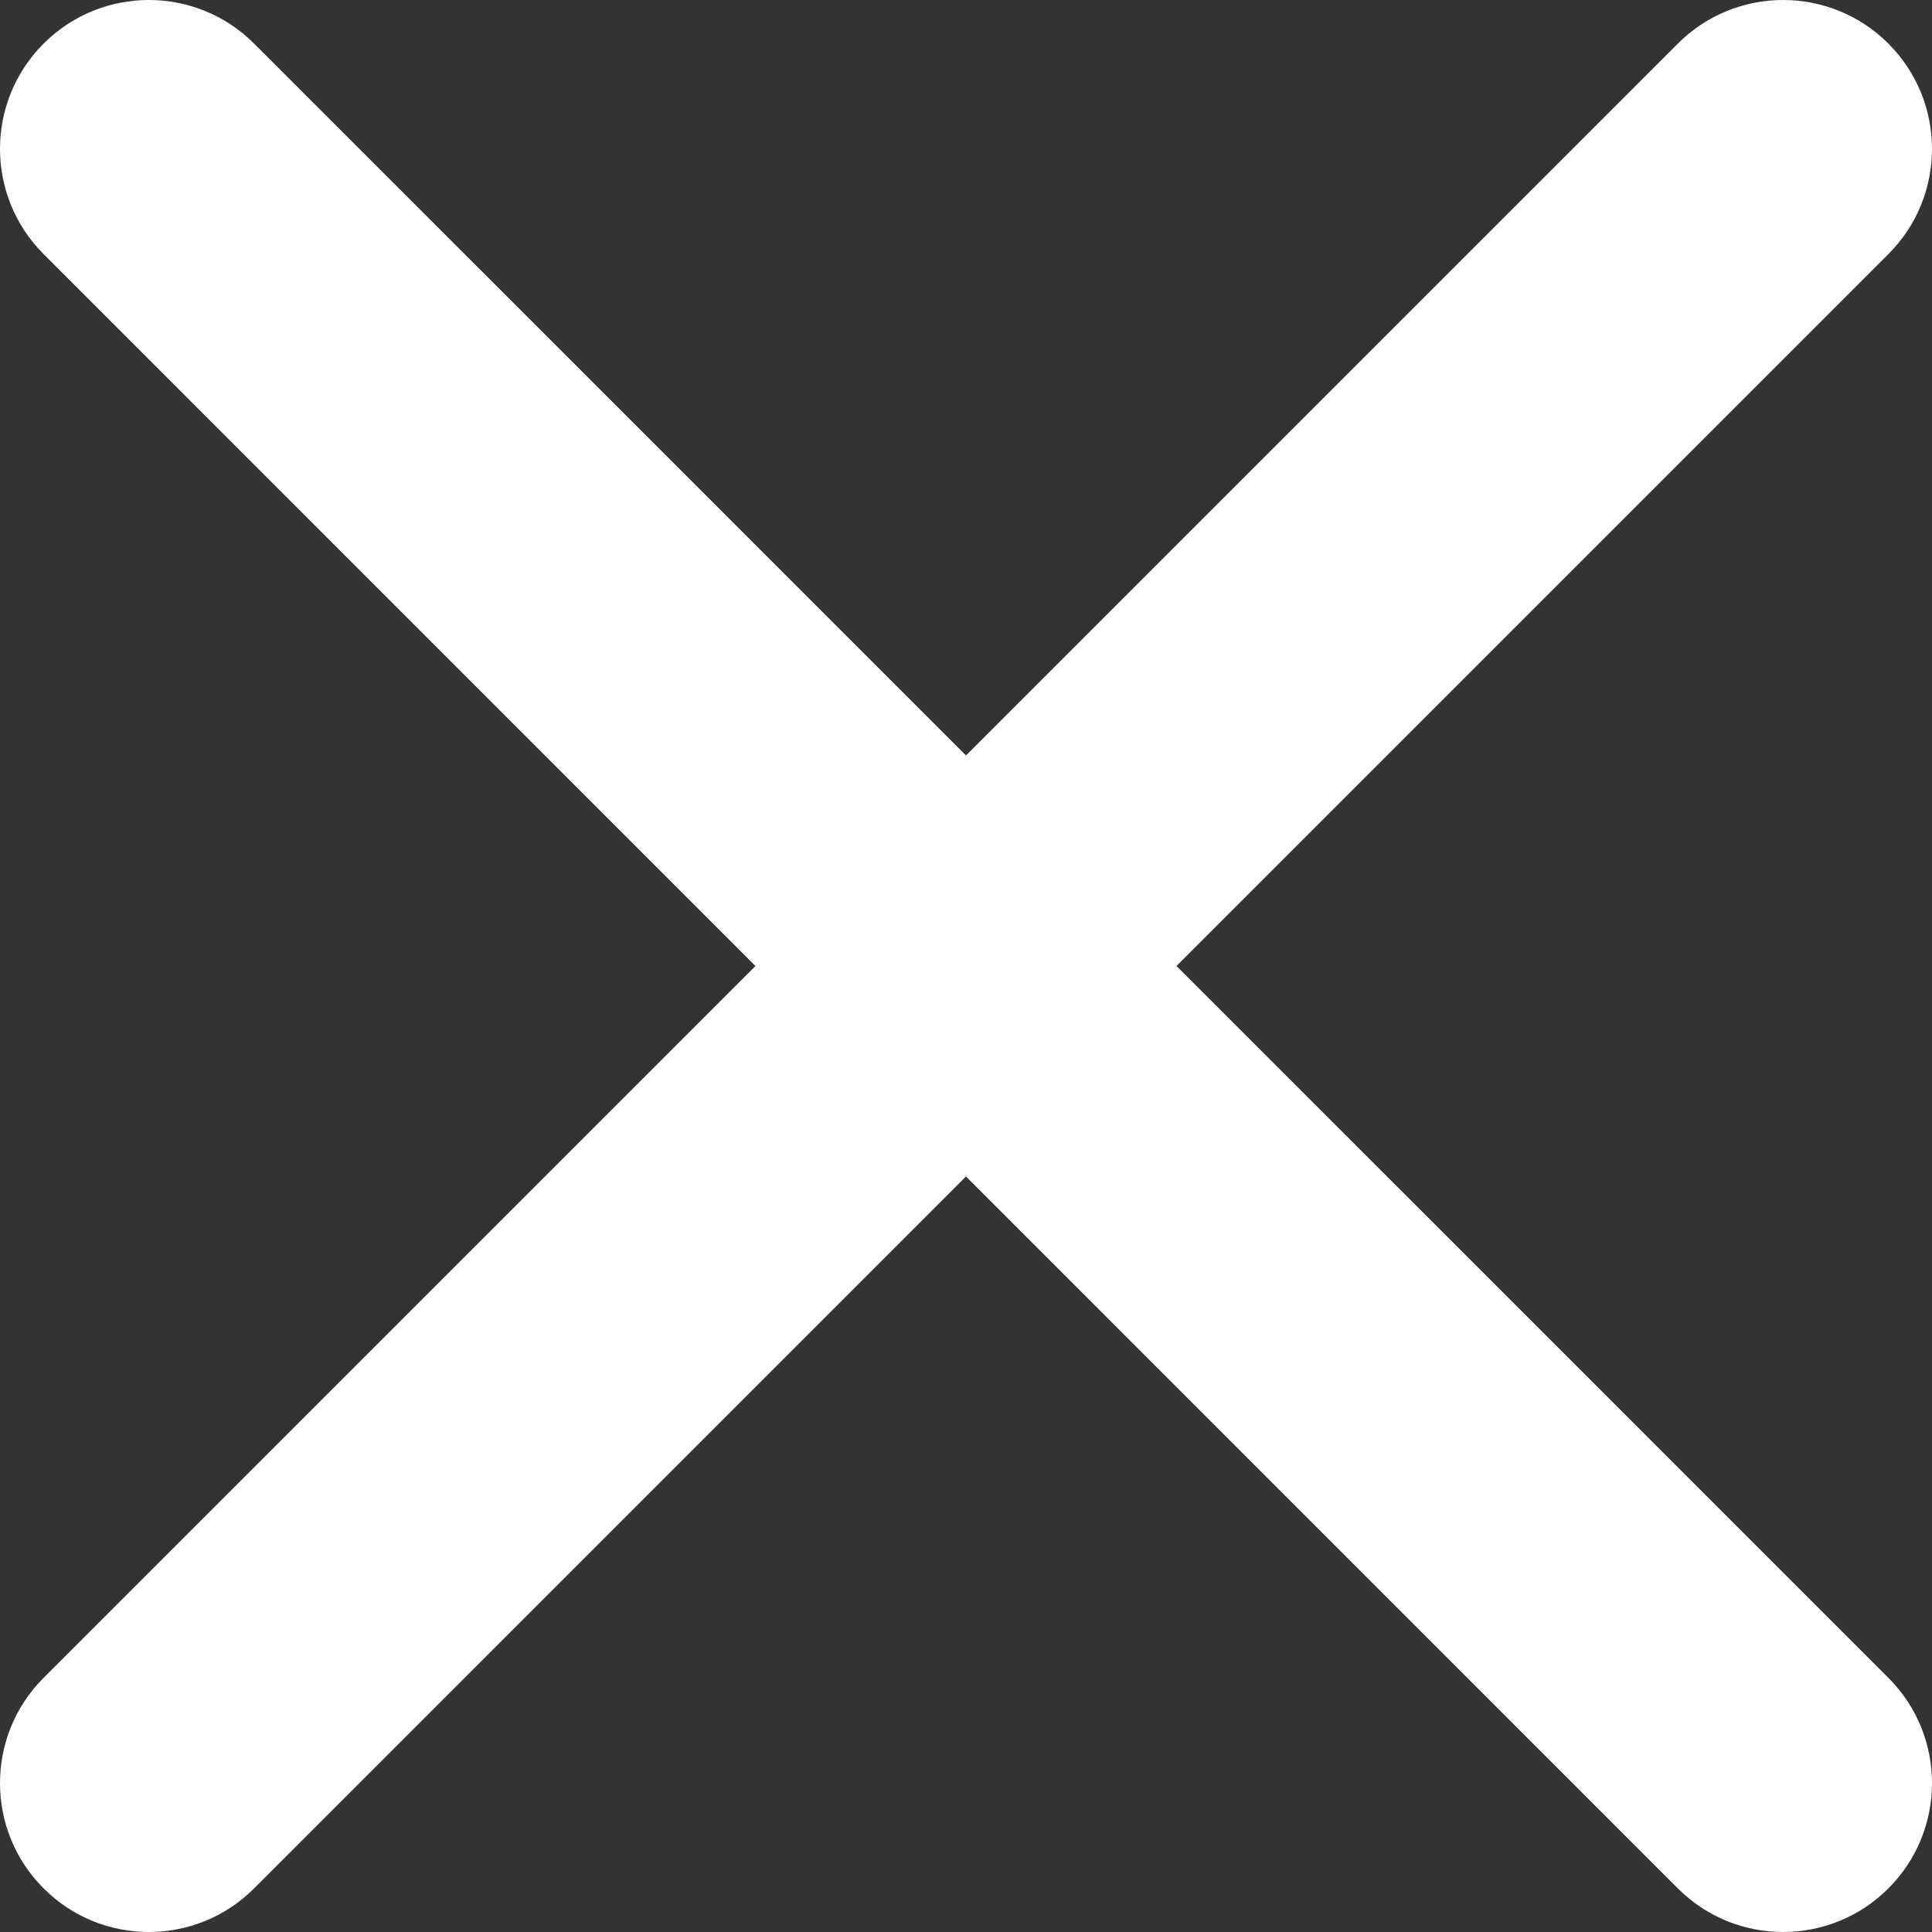 <?xml version="1.0" encoding="UTF-8"?>
<!DOCTYPE svg PUBLIC "-//W3C//DTD SVG 1.1//EN" "http://www.w3.org/Graphics/SVG/1.1/DTD/svg11.dtd">
<!-- Creator: CorelDRAW 2021 (64-Bit) -->
<svg xmlns="http://www.w3.org/2000/svg" xml:space="preserve" width="256px" height="256px" version="1.1" style="shape-rendering:geometricPrecision; text-rendering:geometricPrecision; image-rendering:optimizeQuality; fill-rule:evenodd; clip-rule:evenodd"
viewBox="0 0 29.722 29.722"
 xmlns:xlink="http://www.w3.org/1999/xlink"
 xmlns:xodm="http://www.corel.com/coreldraw/odm/2003">
 <rect x="0" y="0" width="29.722" height="29.722" fill="#333333" stroke="none"/>
 <defs>
  <style type="text/css">
   <![CDATA[
    .str0 {stroke:white;stroke-width:0.136;stroke-linecap:round;stroke-linejoin:round;stroke-miterlimit:22.926}
    .fil0 {fill:white}
   ]]>
  </style>
 </defs>
 <g id="Layer_x0020_1">
  <path class="fil0 str0" d="M29.003 25.86c0.868,0.868 0.868,2.275 0,3.143 -0.868,0.868 -2.275,0.868 -3.143,0 -3.666,-3.667 -7.333,-7.333 -10.999,-11 -3.667,3.667 -7.333,7.333 -11,11 -0.867,0.868 -2.274,0.868 -3.142,0 -0.868,-0.868 -0.868,-2.275 0,-3.143 3.666,-3.666 7.333,-7.333 10.999,-10.999 -3.666,-3.667 -7.333,-7.333 -10.999,-11 -0.868,-0.867 -0.868,-2.274 0,-3.142 0.868,-0.868 2.275,-0.868 3.142,0 3.667,3.666 7.333,7.333 11,10.999 3.666,-3.666 7.333,-7.333 10.999,-10.999 0.868,-0.868 2.275,-0.868 3.143,0 0.868,0.868 0.868,2.275 0,3.142 -3.667,3.667 -7.333,7.333 -11,11 3.667,3.666 7.333,7.333 11,10.999z"/>
 </g>
</svg>

